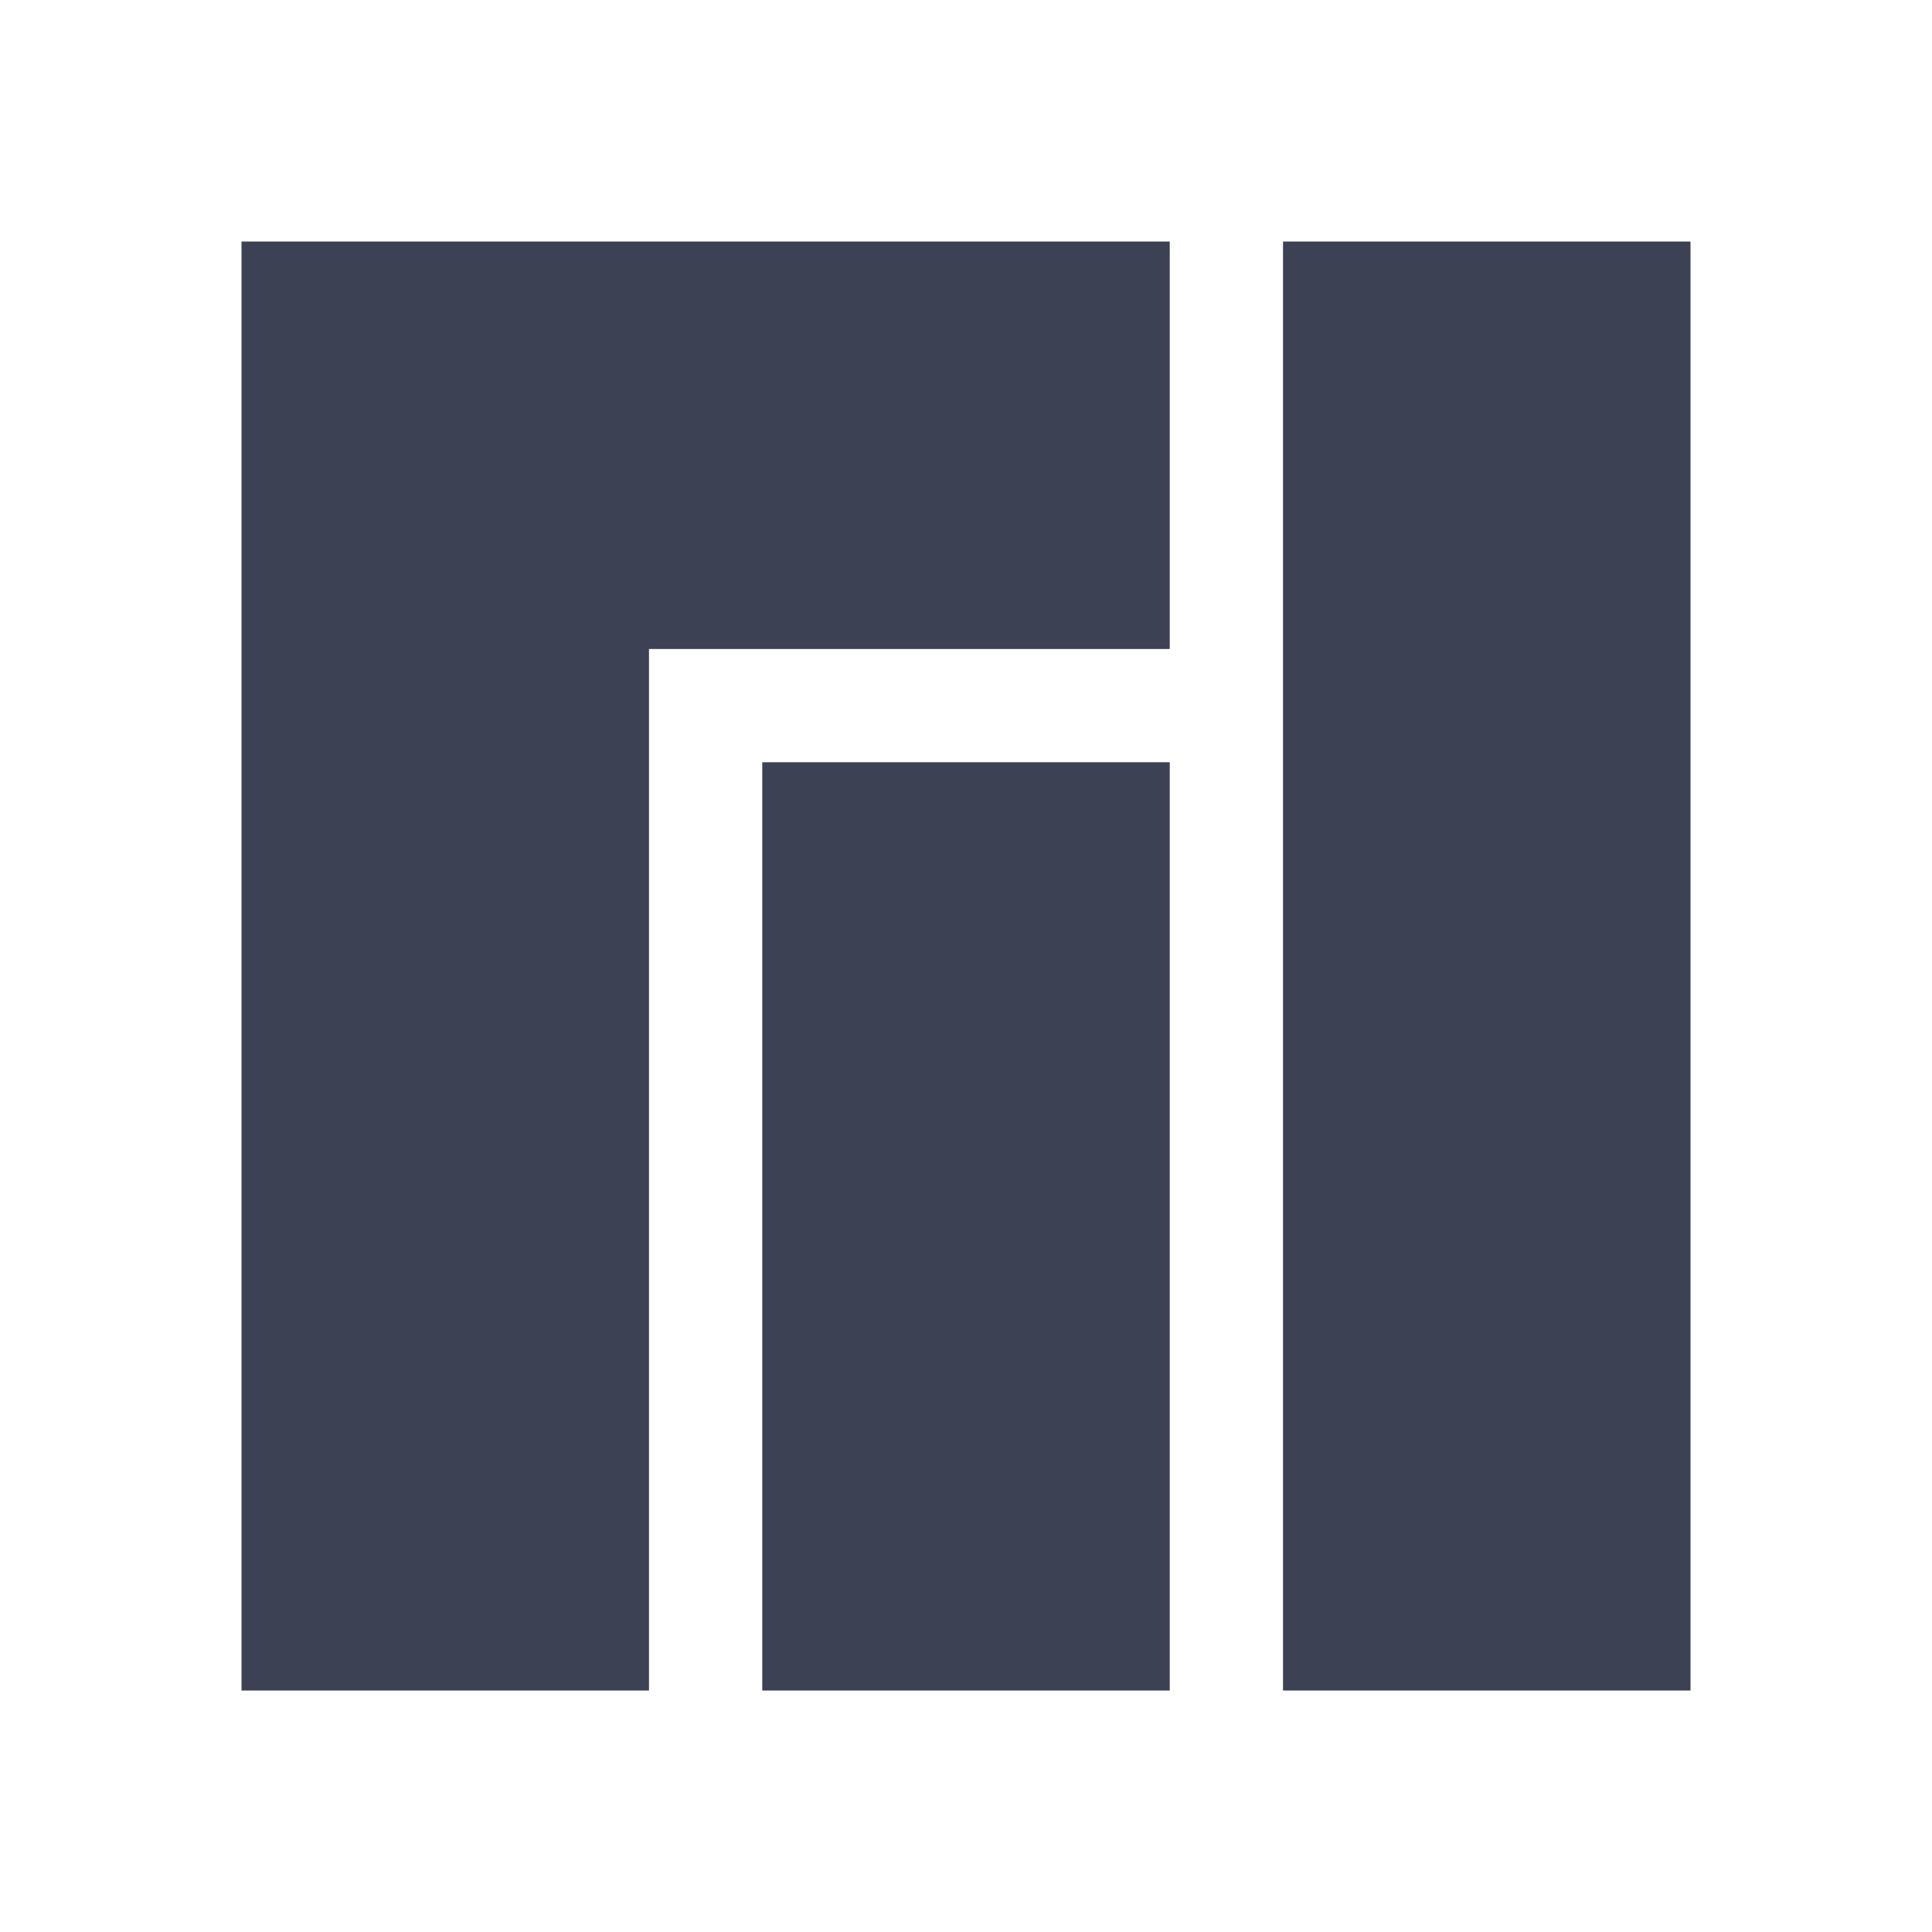 <?xml version="1.0" encoding="UTF-8" standalone="no"?>
<svg
   role="img"
   viewBox="0 0 24 24"
   version="1.1"
   id="svg6"
   sodipodi:docname="Manjaro Genshin Impact.svg"
   inkscape:version="1.1 (c4e8f9ed74, 2021-05-24)"
   xmlns:inkscape="http://www.inkscape.org/namespaces/inkscape"
   xmlns:sodipodi="http://sodipodi.sourceforge.net/DTD/sodipodi-0.dtd"
   xmlns="http://www.w3.org/2000/svg"
   xmlns:svg="http://www.w3.org/2000/svg">
  <defs
     id="defs10" />
  <sodipodi:namedview
     id="namedview8"
     pagecolor="#ffffff"
     bordercolor="#666666"
     borderopacity="1.0"
     inkscape:pageshadow="2"
     inkscape:pageopacity="0.0"
     inkscape:pagecheckerboard="0"
     showgrid="false"
     inkscape:zoom="27.5"
     inkscape:cx="12"
     inkscape:cy="12.018182"
     inkscape:window-width="1920"
     inkscape:window-height="1025"
     inkscape:window-x="1920"
     inkscape:window-y="26"
     inkscape:window-maximized="1"
     inkscape:current-layer="svg6" />
  <title
     id="title2" />
  <path
     d="M 3,3 V 21 H 8.062 V 8.062 h 6.469 V 3 Z M 9.469,9.469 V 21 h 5.062 V 9.469 Z M 15.938,3 V 21 H 21 V 3 Z"
     id="path4"
     style="stroke-width:0.75;fill:#3c4253;fill-opacity:1" />
</svg>
